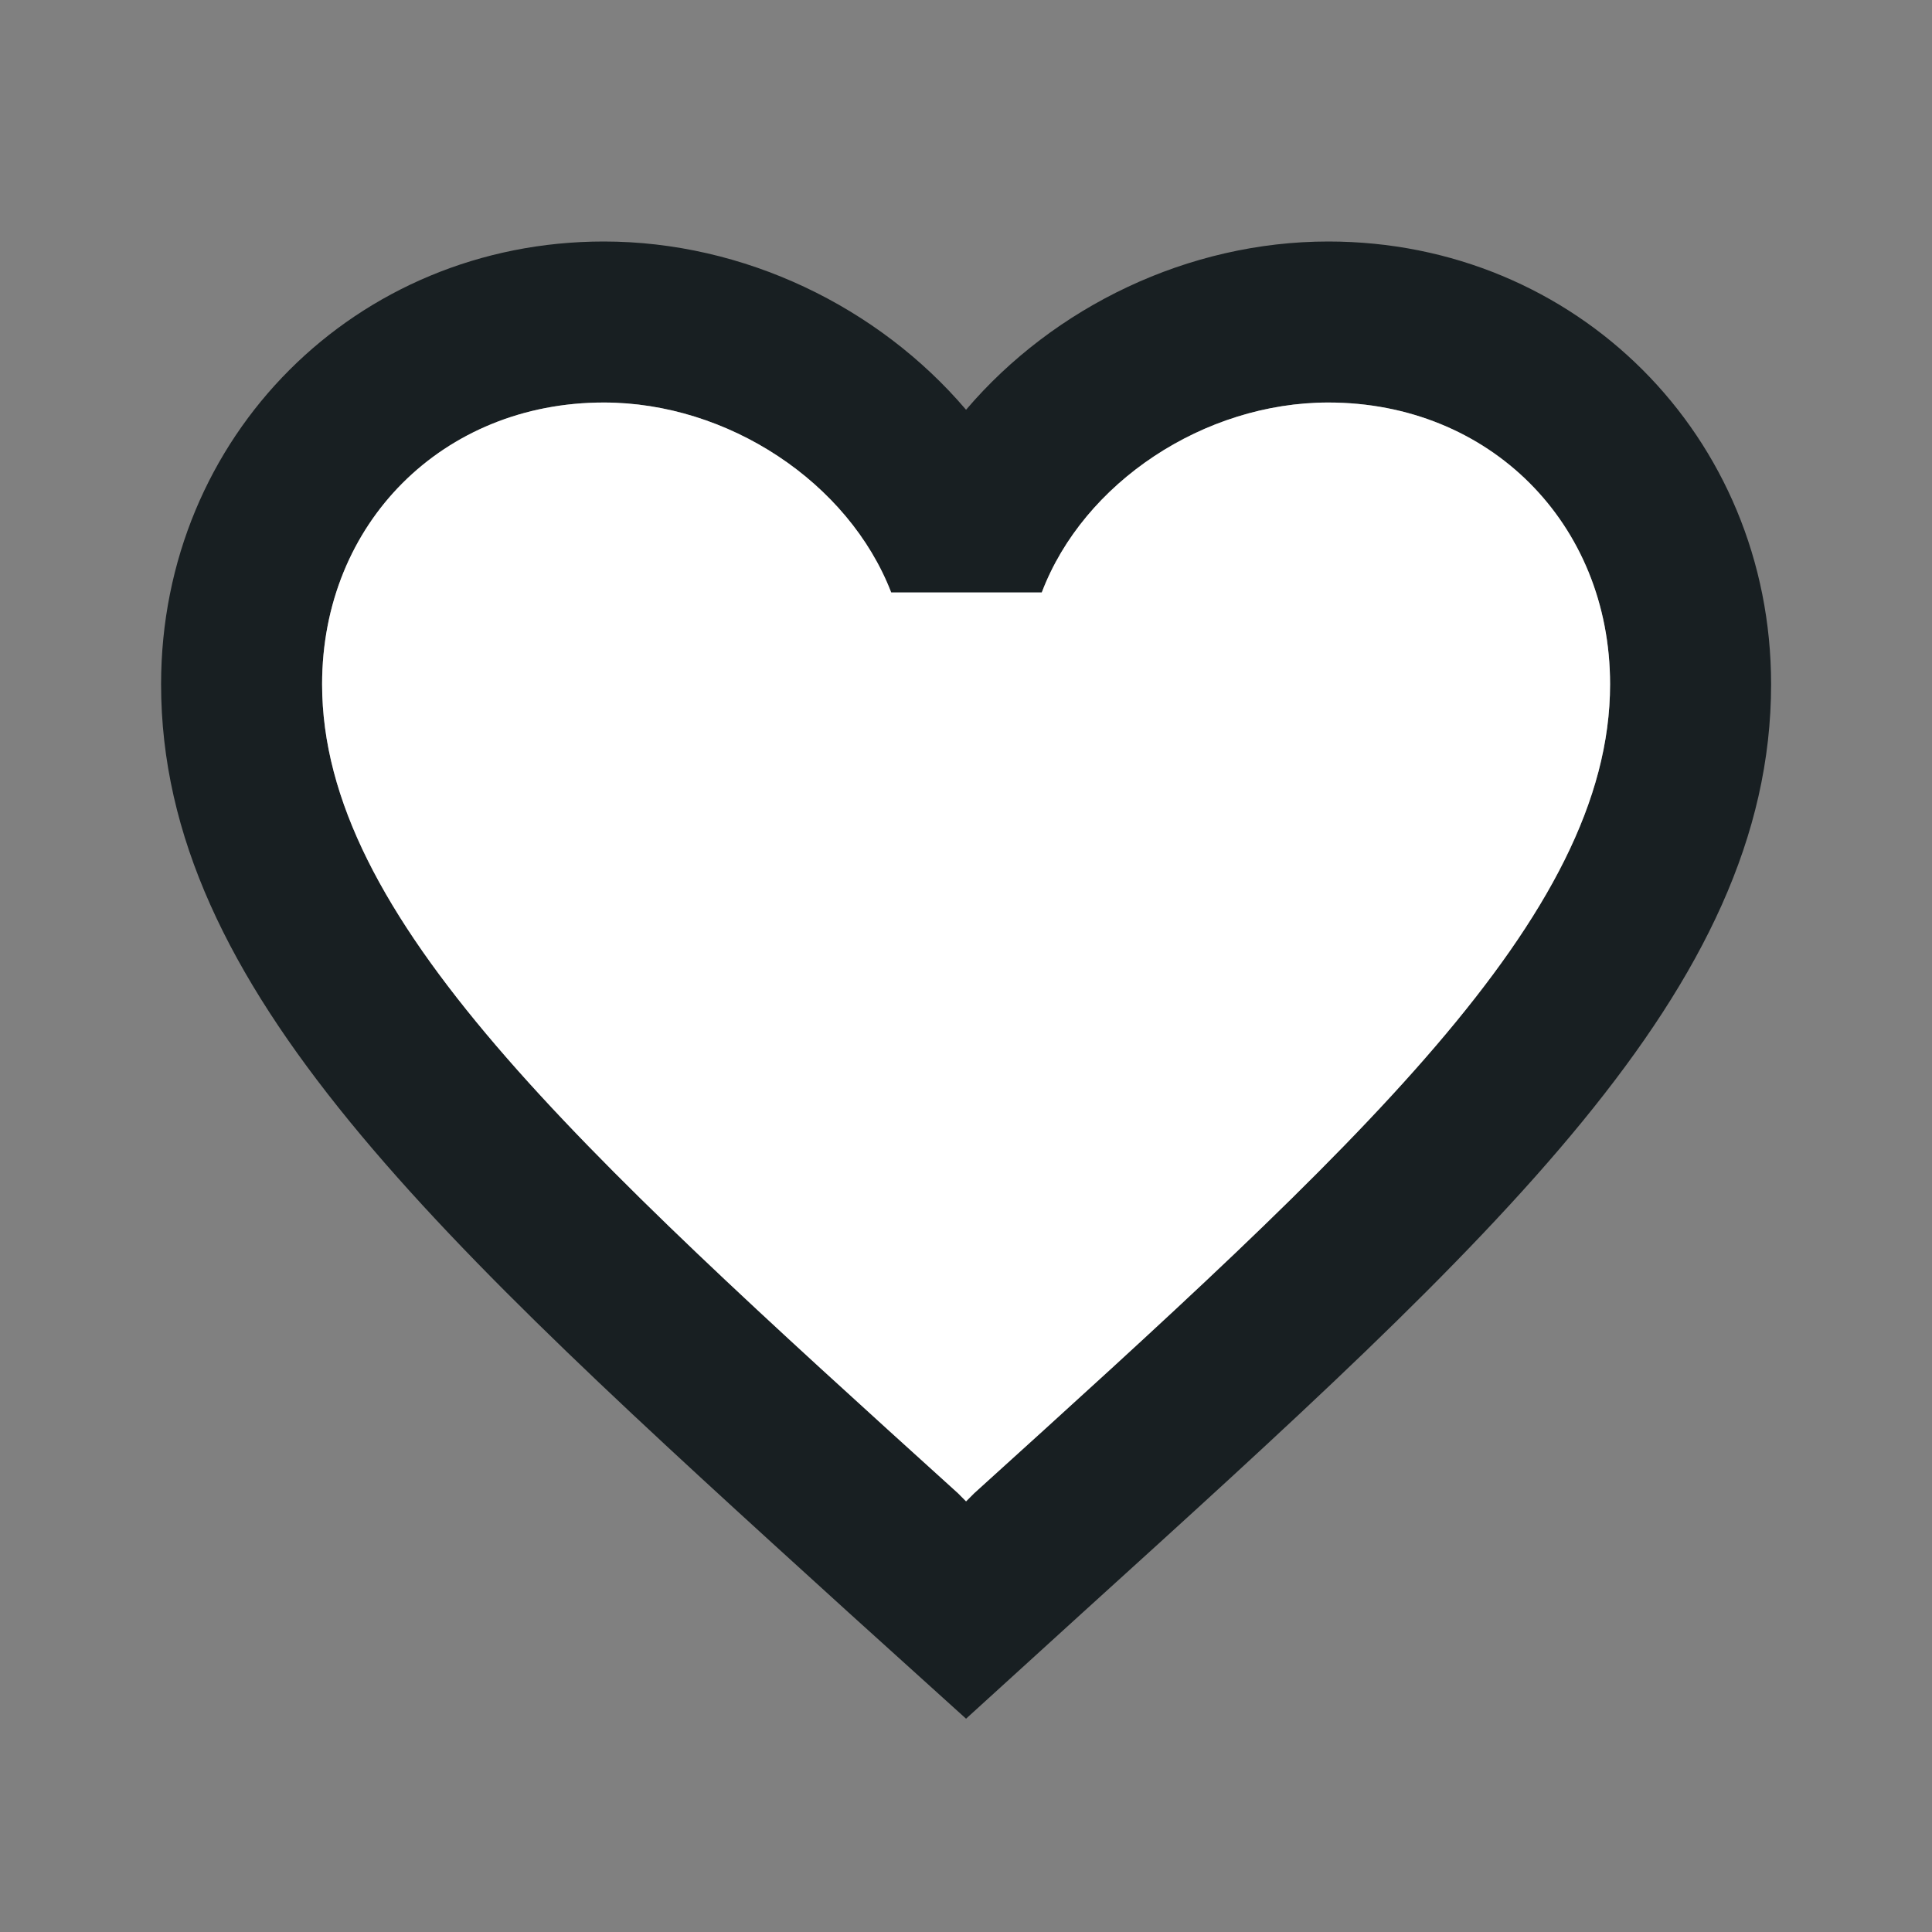 <svg width="32" height="32" viewBox="0 0 32 32" fill="none" xmlns="http://www.w3.org/2000/svg">
<rect x="0" y="0" width="32" height="32" fill="#808080" stroke="none"/>
<g clip-path="url(#clip0_1402_12542)">
<path d="M22.001 4C19.681 4 17.455 5.08 16.001 6.787C14.548 5.08 12.321 4 10.001 4C5.895 4 2.668 7.227 2.668 11.333C2.668 16.373 7.201 20.48 14.068 26.72L16.001 28.467L17.935 26.707C24.801 20.48 29.335 16.373 29.335 11.333C29.335 7.227 26.108 4 22.001 4ZM16.135 24.733L16.001 24.867L15.868 24.733C9.521 18.987 5.335 15.187 5.335 11.333C5.335 8.667 7.335 6.667 10.001 6.667C12.055 6.667 14.055 7.987 14.761 9.813H17.255C17.948 7.987 19.948 6.667 22.001 6.667C24.668 6.667 26.668 8.667 26.668 11.333C26.668 15.187 22.481 18.987 16.135 24.733Z" fill="#181F22"/>
<path d="M16.135 24.733L16.001 24.867L15.868 24.733C9.521 18.987 5.335 15.187 5.335 11.333C5.335 8.667 7.335 6.667 10.001 6.667C12.055 6.667 14.055 7.987 14.761 9.813H17.255C17.948 7.987 19.948 6.667 22.001 6.667C24.668 6.667 26.668 8.667 26.668 11.333C26.668 15.187 22.481 18.987 16.135 24.733Z" fill="white"/>
</g>
<defs>
<clipPath id="clip0_1402_12542">
<rect width="32" height="32" fill="white"/>
</clipPath>
</defs>
</svg>
